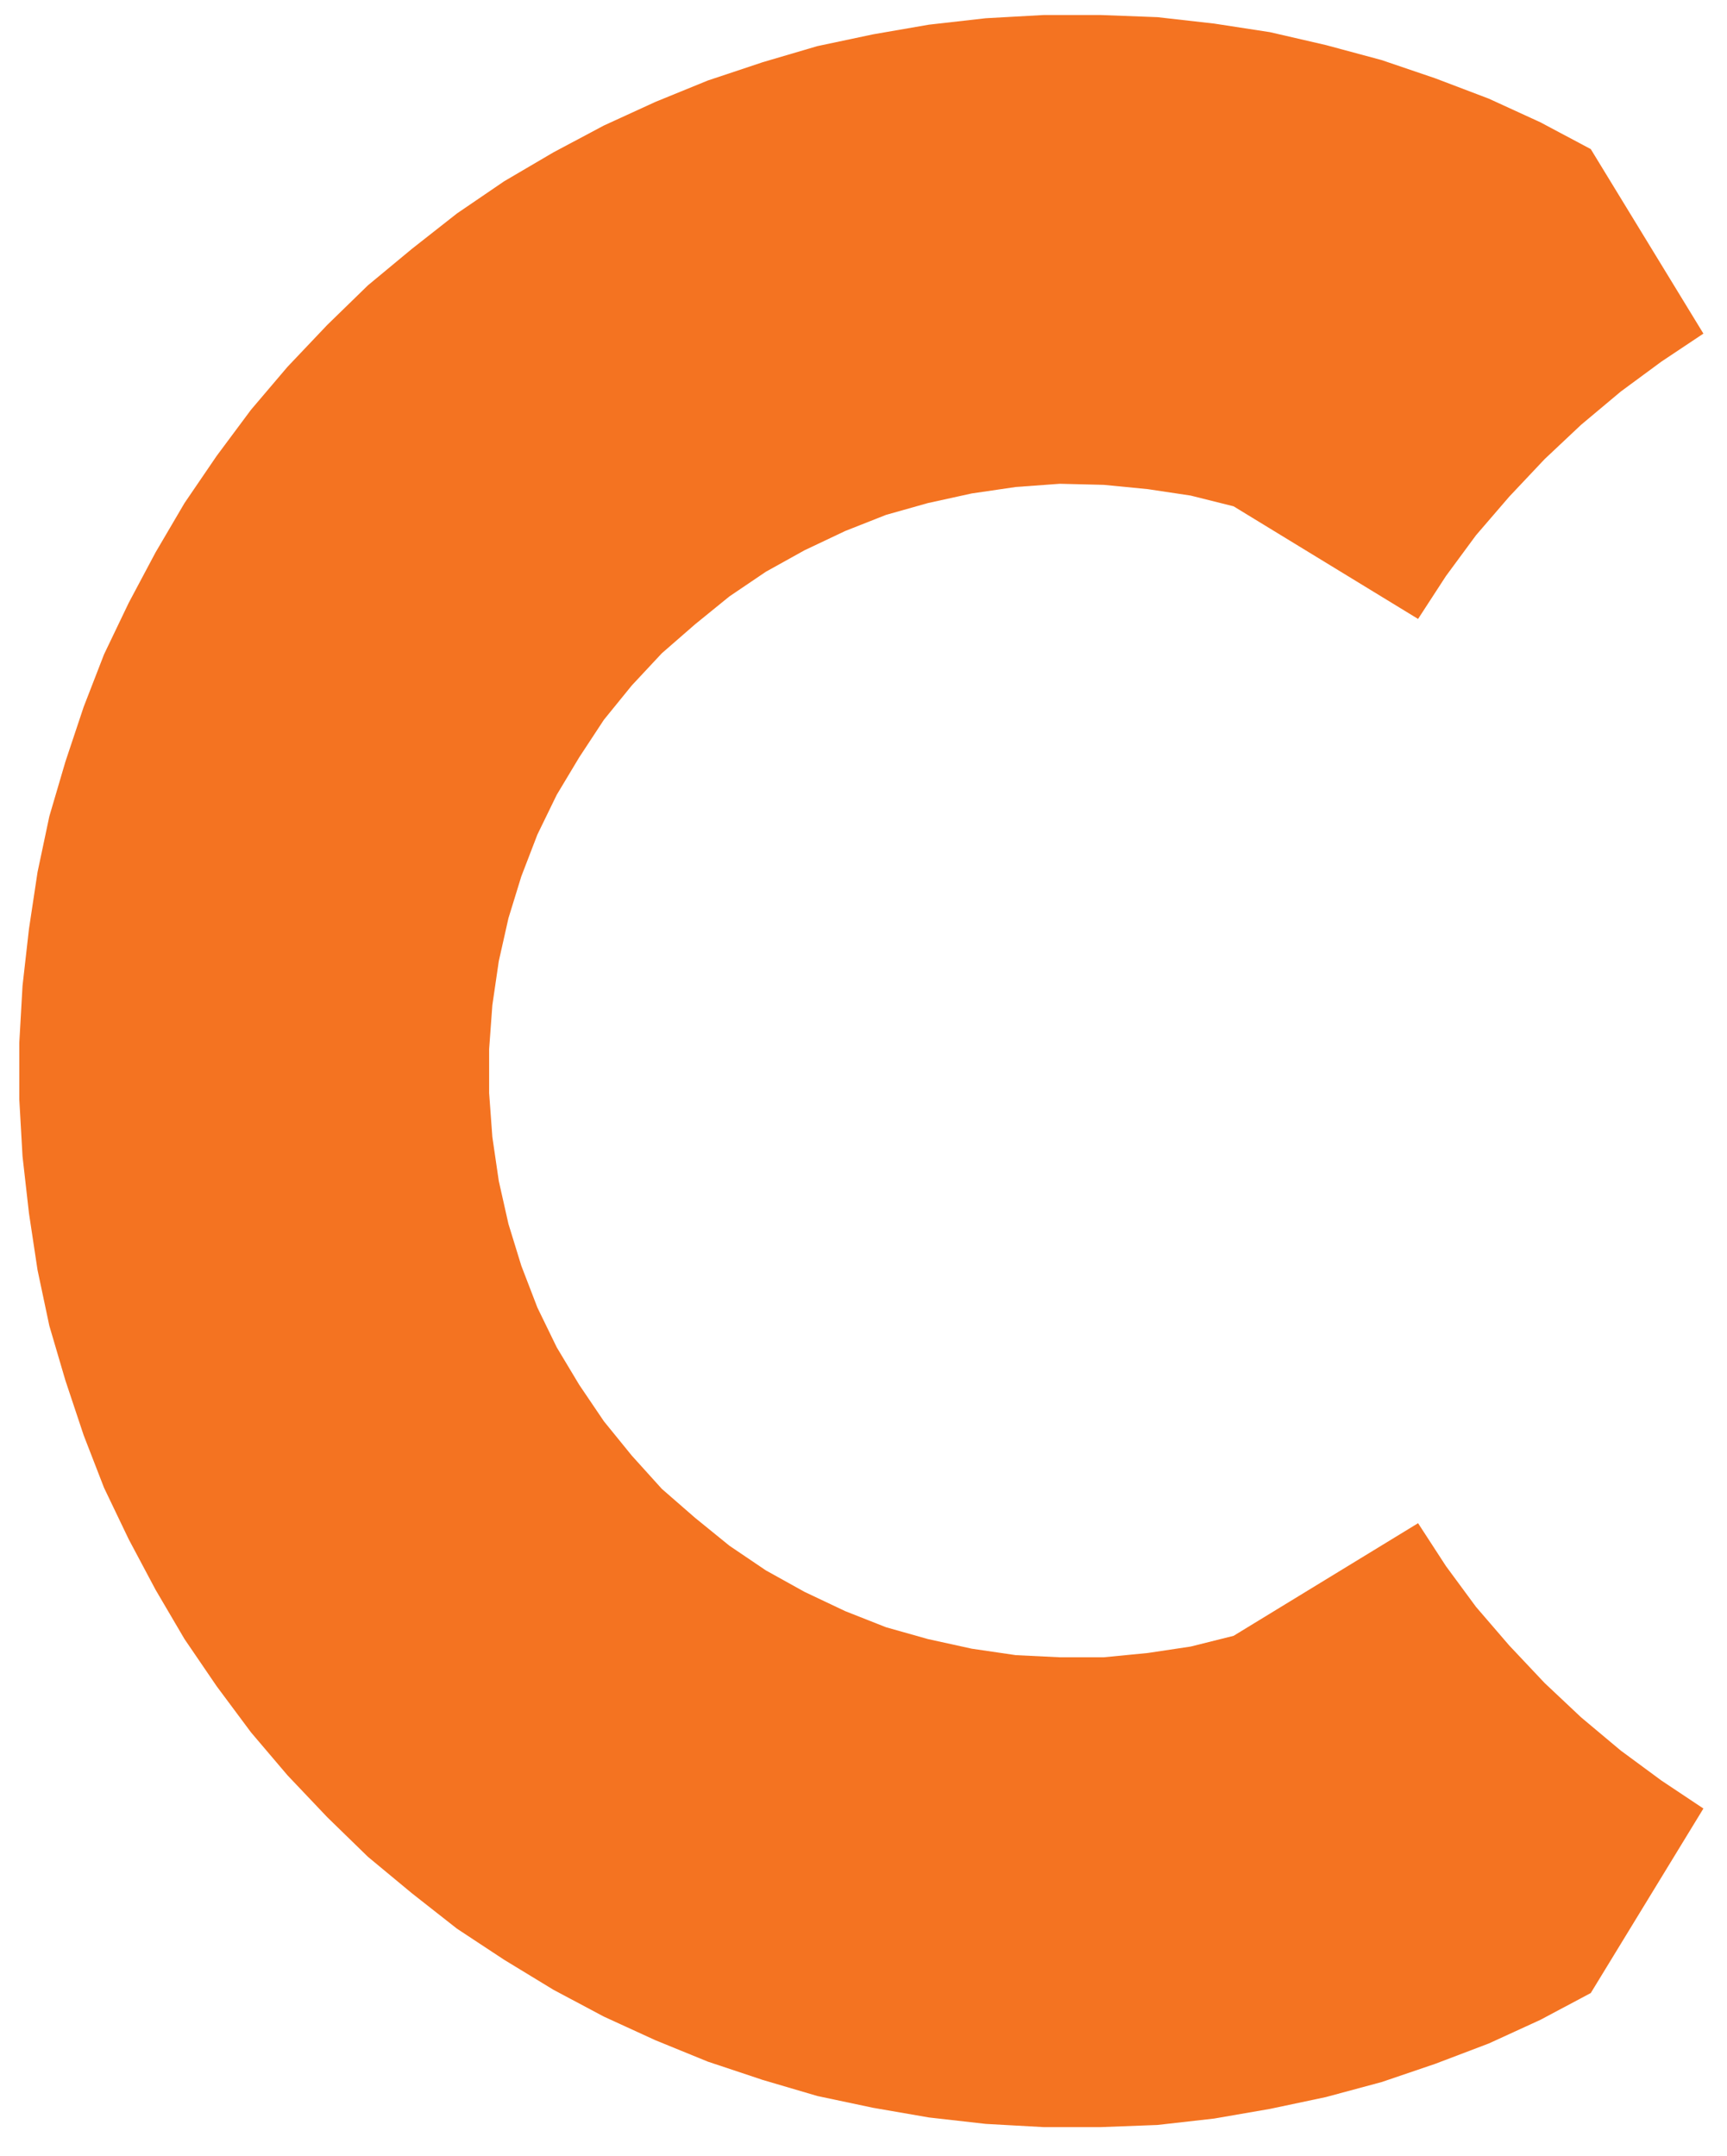 <?xml version="1.0" encoding="utf-8"?>
<!DOCTYPE svg PUBLIC "-//W3C//DTD SVG 1.1 Tiny//EN" "http://www.w3.org/Graphics/SVG/1.1/DTD/svg11-tiny.dtd">
<svg version="1.1" baseProfile="tiny" id="Layer_1" xmlns="http://www.w3.org/2000/svg" xmlns:xlink="http://www.w3.org/1999/xlink"
	 x="0px" y="0px" width="161px" height="201px" viewBox="0 0 161 201" xml:space="preserve">
<g>
	<polygon fill="#f47321" stroke="#fff" stroke-width="0" stroke-linecap="square" stroke-miterlimit="10" points="148.3,13.9 
		143.6,11.4 138.8,9.2 133.8,7.3 128.8,5.6 123.6,4.2 118.4,3 113.2,2.2 107.9,1.6 102.6,1.4 97.3,1.4 91.9,1.7 86.6,2.3 81.4,3.2 
		76.2,4.3 71.1,5.8 66,7.5 61.1,9.5 56.3,11.7 51.6,14.2 47,16.9 42.6,19.9 38.4,23.2 34.3,26.6 30.5,30.3 26.8,34.2 23.4,38.2 
		20.2,42.5 17.2,46.9 14.5,51.5 12,56.2 9.7,61 7.8,65.9 6.1,71 4.6,76.1 3.5,81.3 2.7,86.6 2.1,91.9 1.8,97.2 1.8,102.5 2.1,107.8 
		2.7,113.1 3.5,118.4 4.6,123.6 6.1,128.7 7.8,133.8 9.7,138.7 12,143.5 14.5,148.2 17.2,152.8 20.2,157.2 23.4,161.5 26.8,165.5 
		30.5,169.4 34.3,173.1 38.4,176.5 42.6,179.8 47,182.7 51.6,185.5 56.3,188 61.1,190.2 66,192.2 71.1,193.9 76.2,195.4 81.4,196.5 
		86.6,197.4 91.9,198 97.3,198.3 102.6,198.3 107.9,198.1 113.2,197.5 118.4,196.6 123.6,195.5 128.8,194.1 133.8,192.4 
		138.8,190.5 143.6,188.3 148.3,185.8 158.8,168.6 154.9,166 151.1,163.2 147.4,160.1 144,156.9 140.7,153.4 137.6,149.8 134.8,146 
		132.2,142 115,152.5 111,153.5 107,154.1 102.9,154.5 98.8,154.5 94.7,154.3 90.6,153.7 86.5,152.8 82.6,151.7 78.8,150.2 
		75,148.4 71.4,146.4 68,144.1 64.8,141.5 61.7,138.8 58.9,135.7 56.3,132.5 54,129.1 51.9,125.6 50.1,121.9 48.6,118 47.4,114.1 
		46.5,110.1 45.9,106 45.6,101.9 45.6,97.8 45.9,93.7 46.5,89.6 47.4,85.6 48.6,81.7 50.1,77.8 51.9,74.1 54,70.6 56.3,67.1 
		58.9,63.9 61.7,60.9 64.8,58.2 68,55.6 71.4,53.3 75,51.3 78.8,49.5 82.6,48 86.5,46.9 90.6,46 94.7,45.4 98.8,45.1 102.9,45.2 
		107,45.6 111,46.2 115,47.2 132.2,57.7 134.8,53.7 137.6,49.9 140.7,46.3 144,42.8 147.4,39.6 151.1,36.5 154.9,33.7 158.8,31.1 	
		"/>
</g>
</svg>


